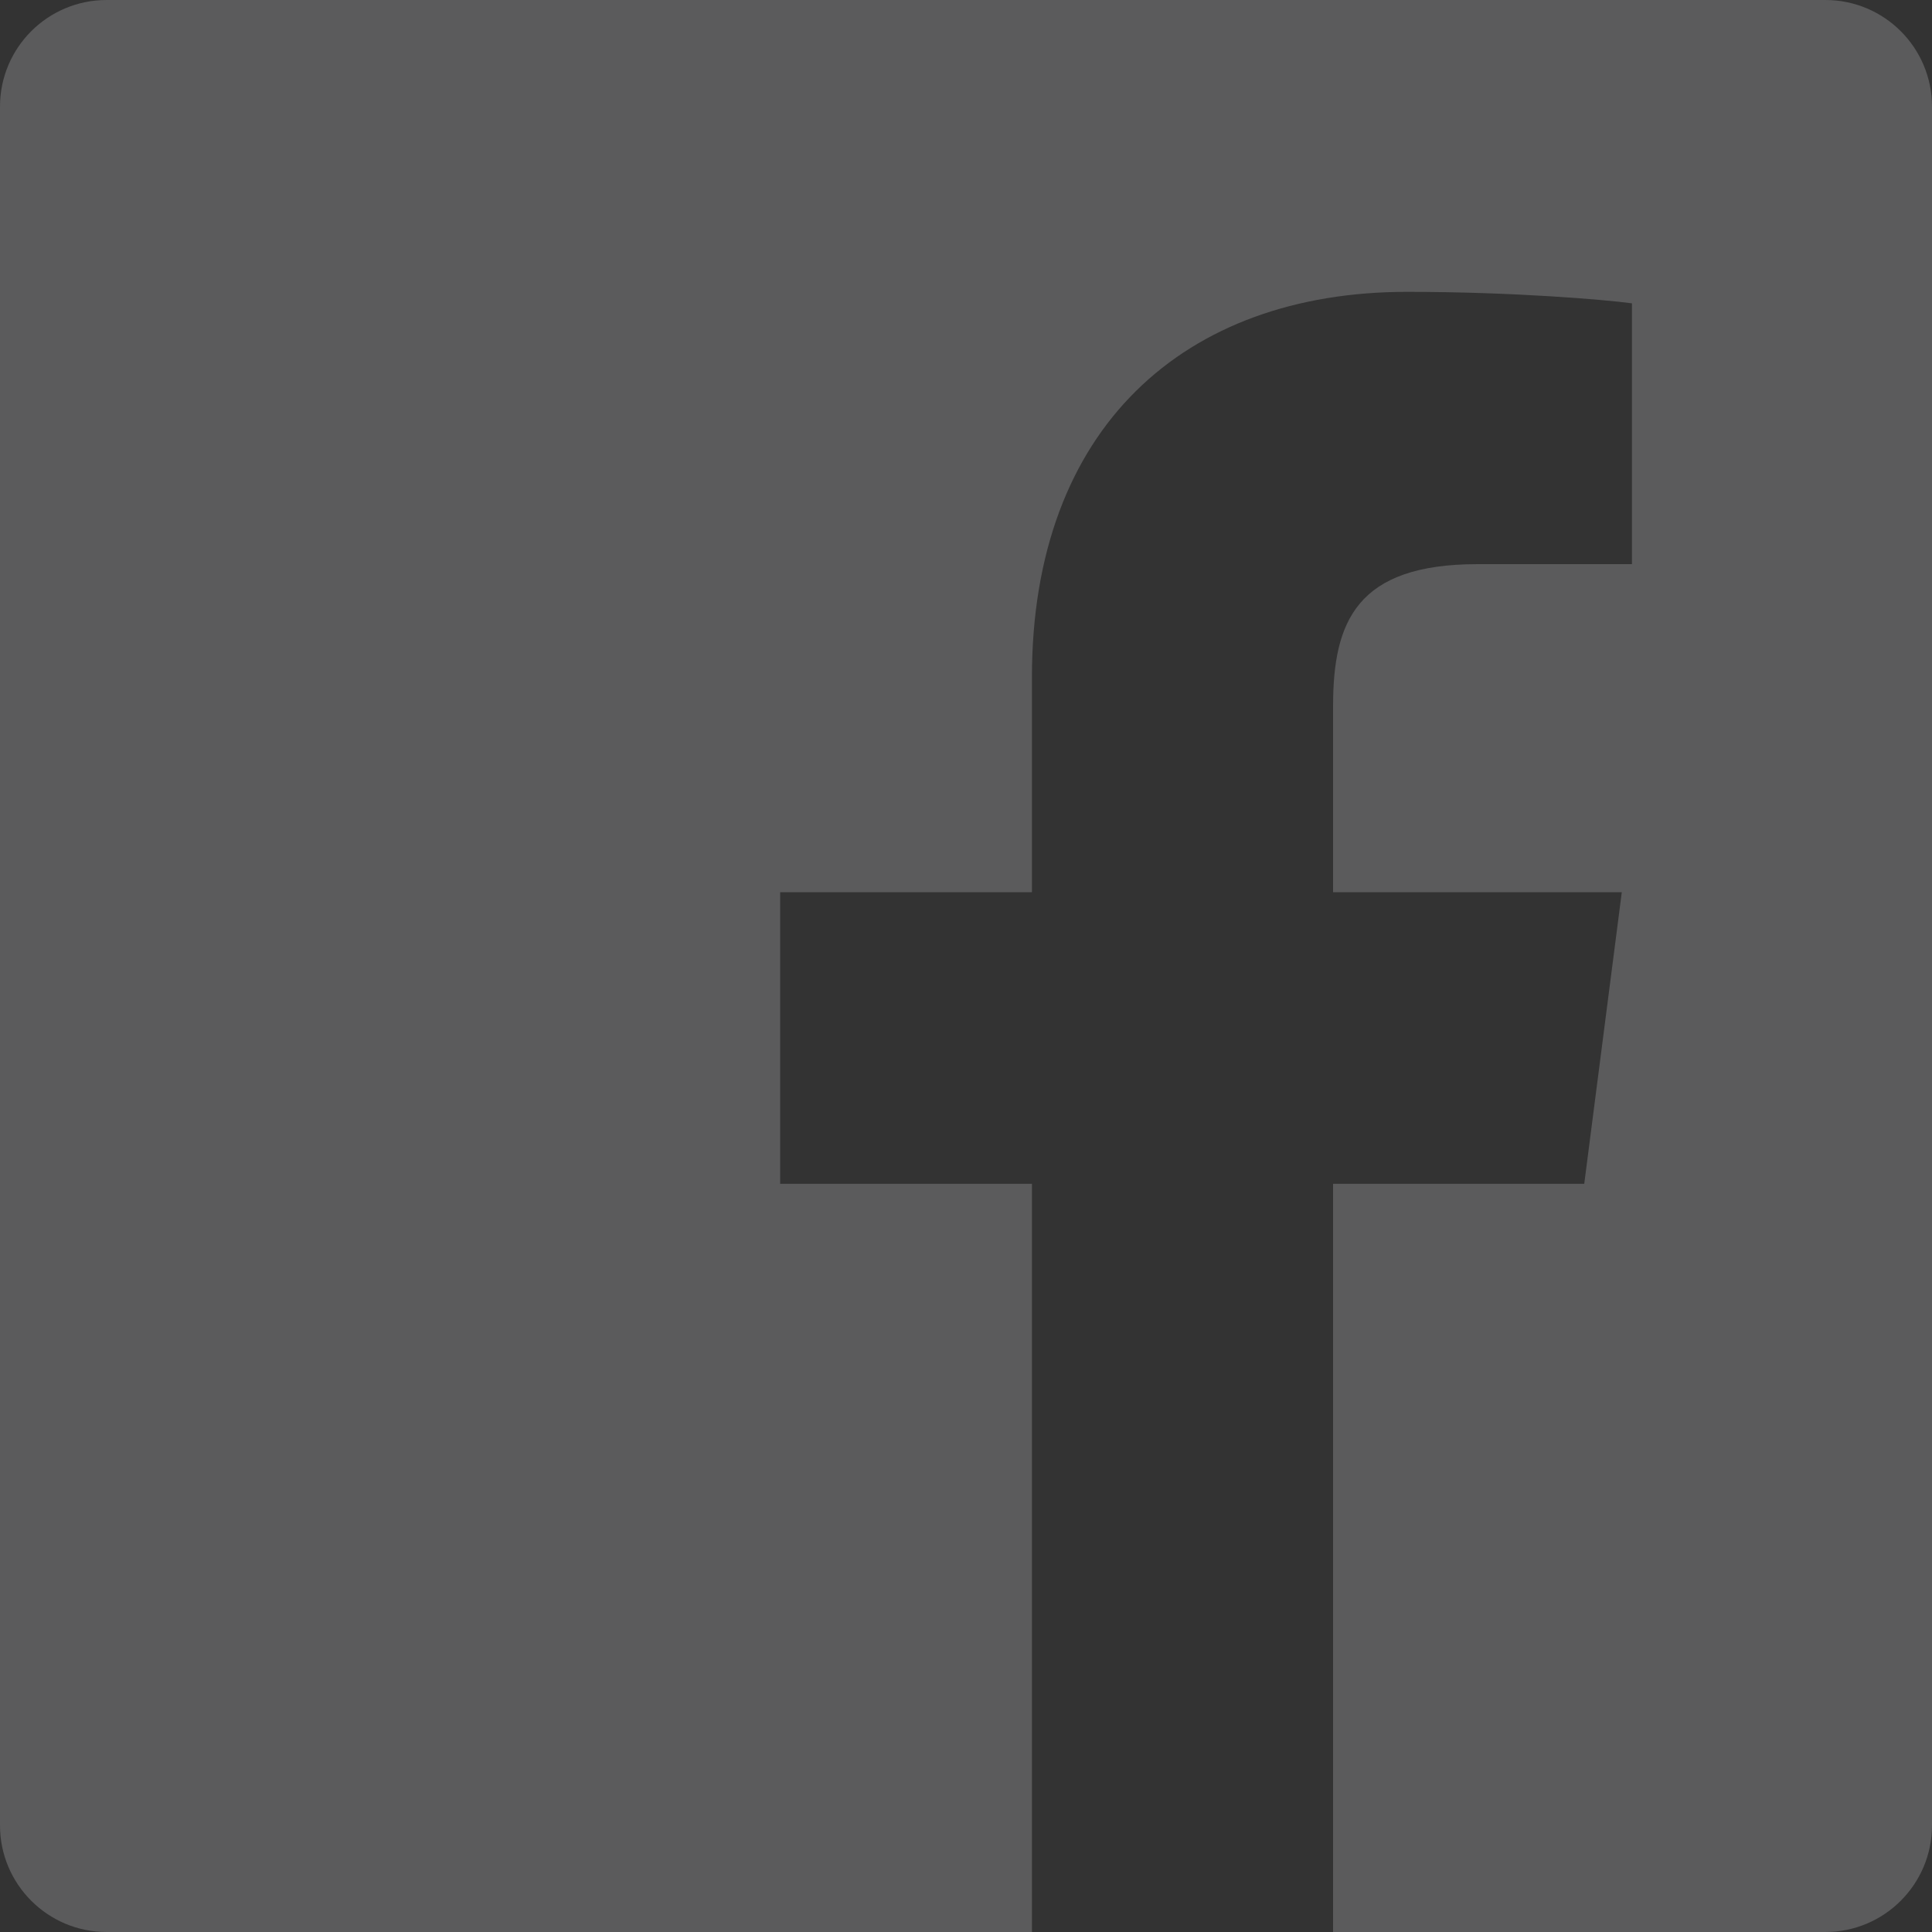 <svg width="16" height="16" viewBox="0 0 16 16" fill="none" xmlns="http://www.w3.org/2000/svg">
<rect x="0" y="0" width="16" height="16" fill="#333333" stroke="none"/>
<path opacity="0.2" fill-rule="evenodd" clip-rule="evenodd" d="M16 15.117C16 15.604 15.605 16 15.117 16H11.04V9.804H13.12L13.431 7.389H11.04V5.847C11.04 5.148 11.234 4.672 12.237 4.672L13.515 4.672V2.512C13.294 2.482 12.535 2.417 11.652 2.417C9.809 2.417 8.546 3.542 8.546 5.609V7.389H6.461V9.804H8.546V16H0.883C0.395 16 0 15.604 0 15.117V0.883C0 0.395 0.395 0 0.883 0H15.117C15.605 0 16 0.395 16 0.883V15.117Z" fill="#FDFCFF"/>
</svg>
